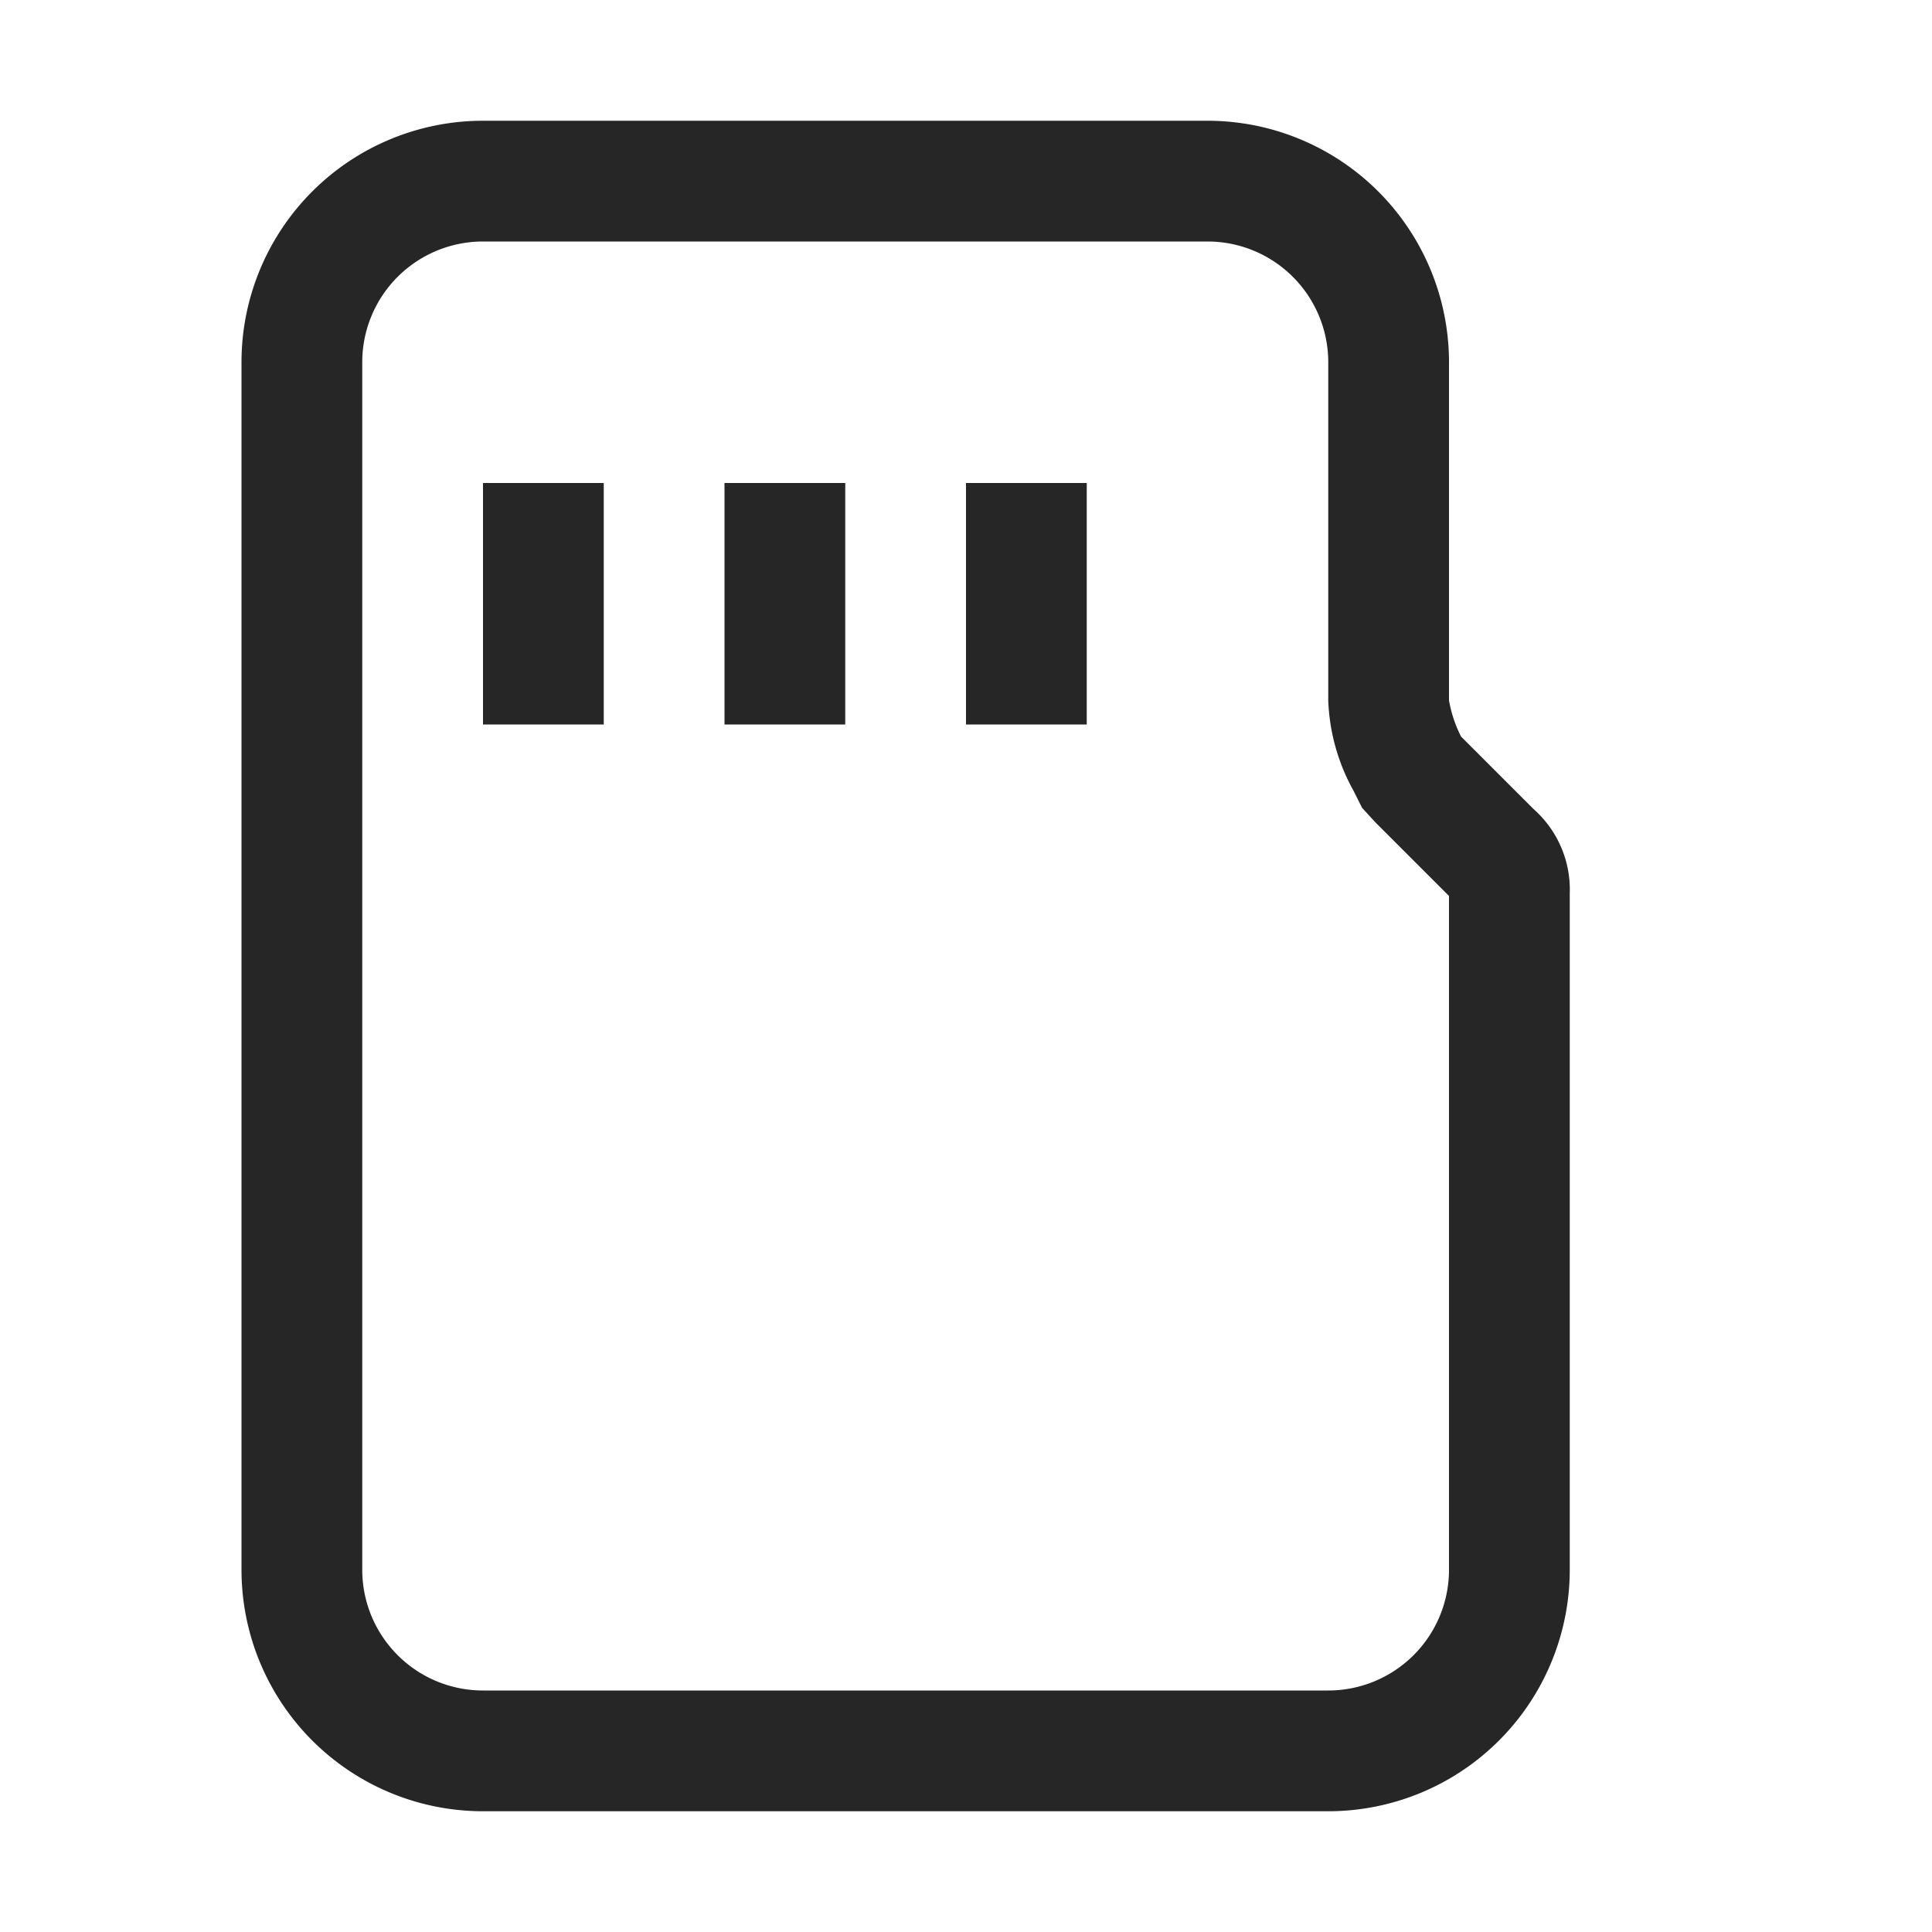 <svg id="图层_1" data-name="图层 1" xmlns="http://www.w3.org/2000/svg" viewBox="0 0 16 16"><defs><style>.cls-1{fill:#262626;}</style></defs><g id="m"><path class="cls-1" d="M10,2a1,1,0,0,1,1,1V5.8a1.66,1.66,0,0,0,.21.75l.07.14.11.12.61.61V13a1,1,0,0,1-1,1H4a1,1,0,0,1-1-1V3A1,1,0,0,1,4,2h6m0-1H4A2,2,0,0,0,2,3V13a2,2,0,0,0,2,2h7a2,2,0,0,0,2-2V7.4a.89.89,0,0,0-.3-.7l-.6-.6a1.06,1.06,0,0,1-.1-.3V3A2,2,0,0,0,10,1Z"/><path class="cls-1" d="M4,4V6H5V4ZM6,4V6H7V4ZM8,4V6H9V4Z"/></g></svg>